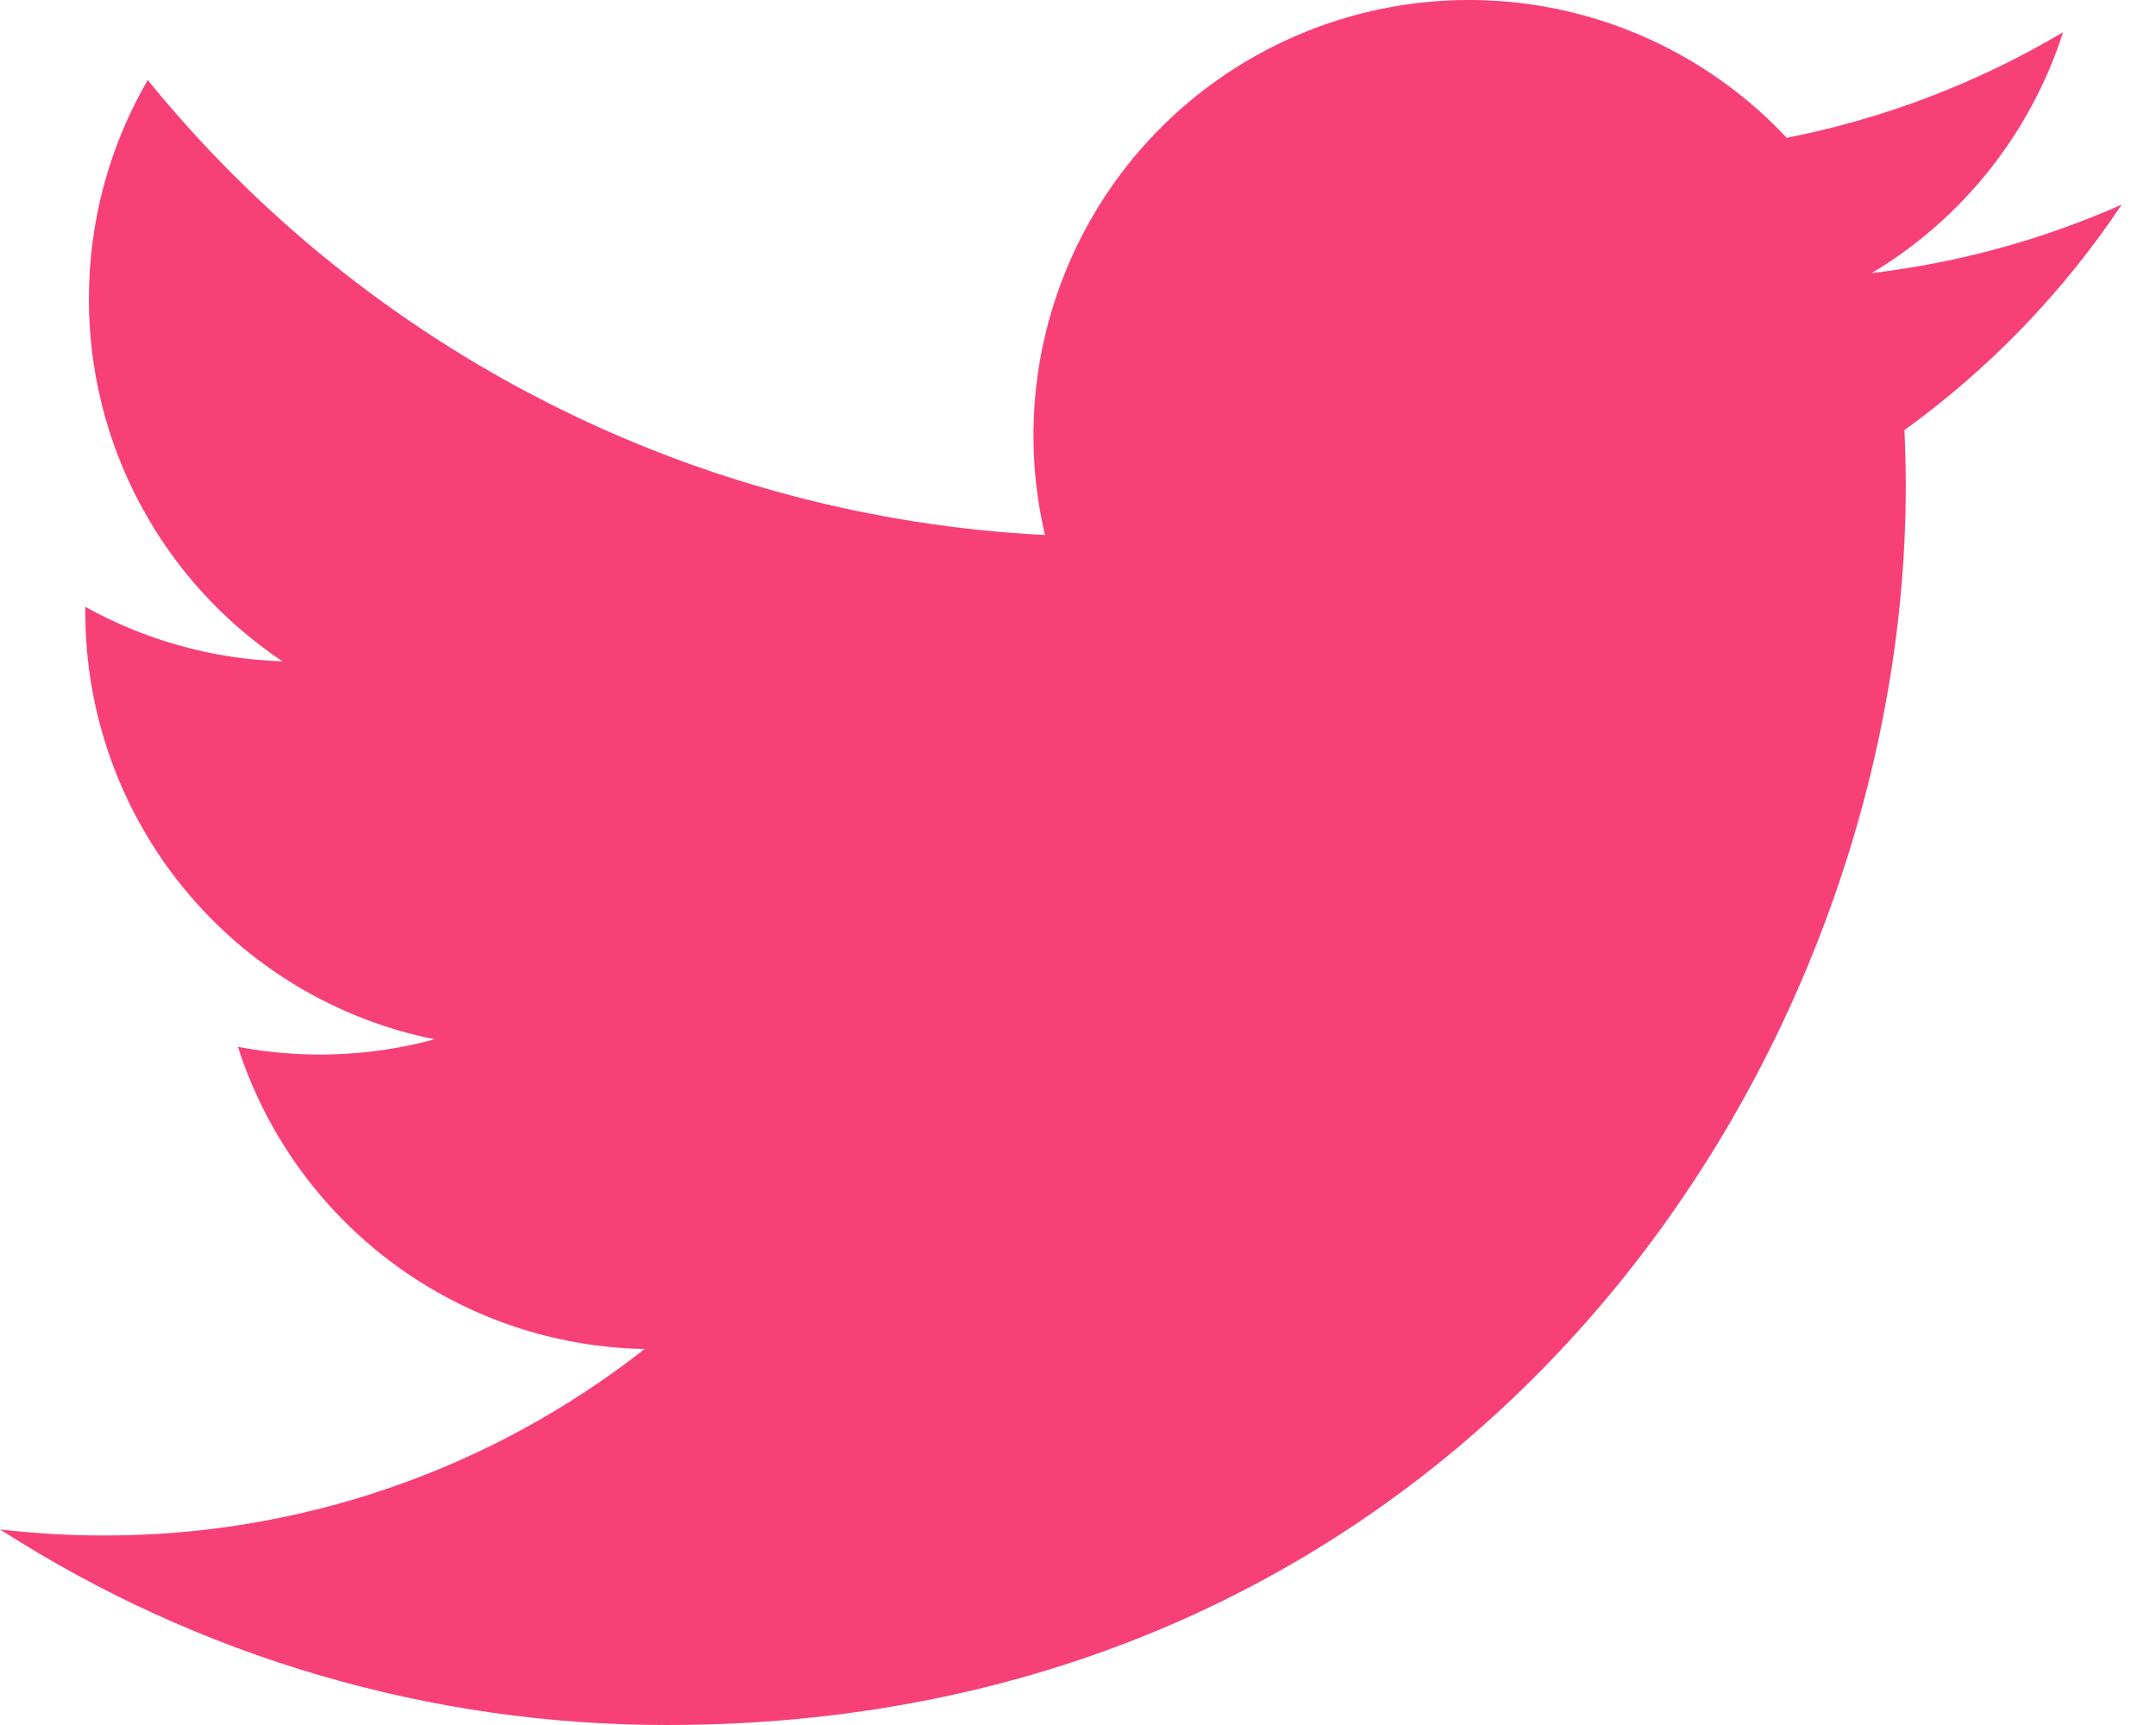 <svg width="35" height="28" viewBox="0 0 35 28" fill="none" xmlns="http://www.w3.org/2000/svg">
<path d="M34.443 3.321C33.176 3.883 31.816 4.262 30.385 4.433C31.861 3.55 32.965 2.16 33.492 0.523C32.105 1.346 30.588 1.926 29.005 2.237C27.941 1.1 26.531 0.347 24.995 0.094C23.459 -0.159 21.882 0.102 20.509 0.837C19.136 1.572 18.045 2.739 17.404 4.158C16.763 5.577 16.608 7.168 16.964 8.684C14.154 8.543 11.405 7.812 8.896 6.54C6.387 5.268 4.173 3.482 2.398 1.299C1.791 2.346 1.443 3.559 1.443 4.852C1.442 6.015 1.728 7.161 2.277 8.187C2.825 9.213 3.618 10.088 4.586 10.735C3.464 10.699 2.366 10.396 1.385 9.85V9.941C1.385 11.573 1.949 13.155 2.983 14.418C4.016 15.681 5.454 16.547 7.054 16.87C6.013 17.152 4.921 17.194 3.862 16.992C4.313 18.396 5.192 19.624 6.376 20.503C7.56 21.383 8.989 21.87 10.464 21.897C7.961 23.863 4.869 24.928 1.687 24.924C1.123 24.924 0.56 24.891 0 24.825C3.23 26.902 6.99 28.004 10.831 28C23.831 28 30.938 17.233 30.938 7.895C30.938 7.591 30.93 7.285 30.916 6.982C32.299 5.982 33.492 4.744 34.44 3.326L34.443 3.321Z" fill="#F84078"/>
</svg>
